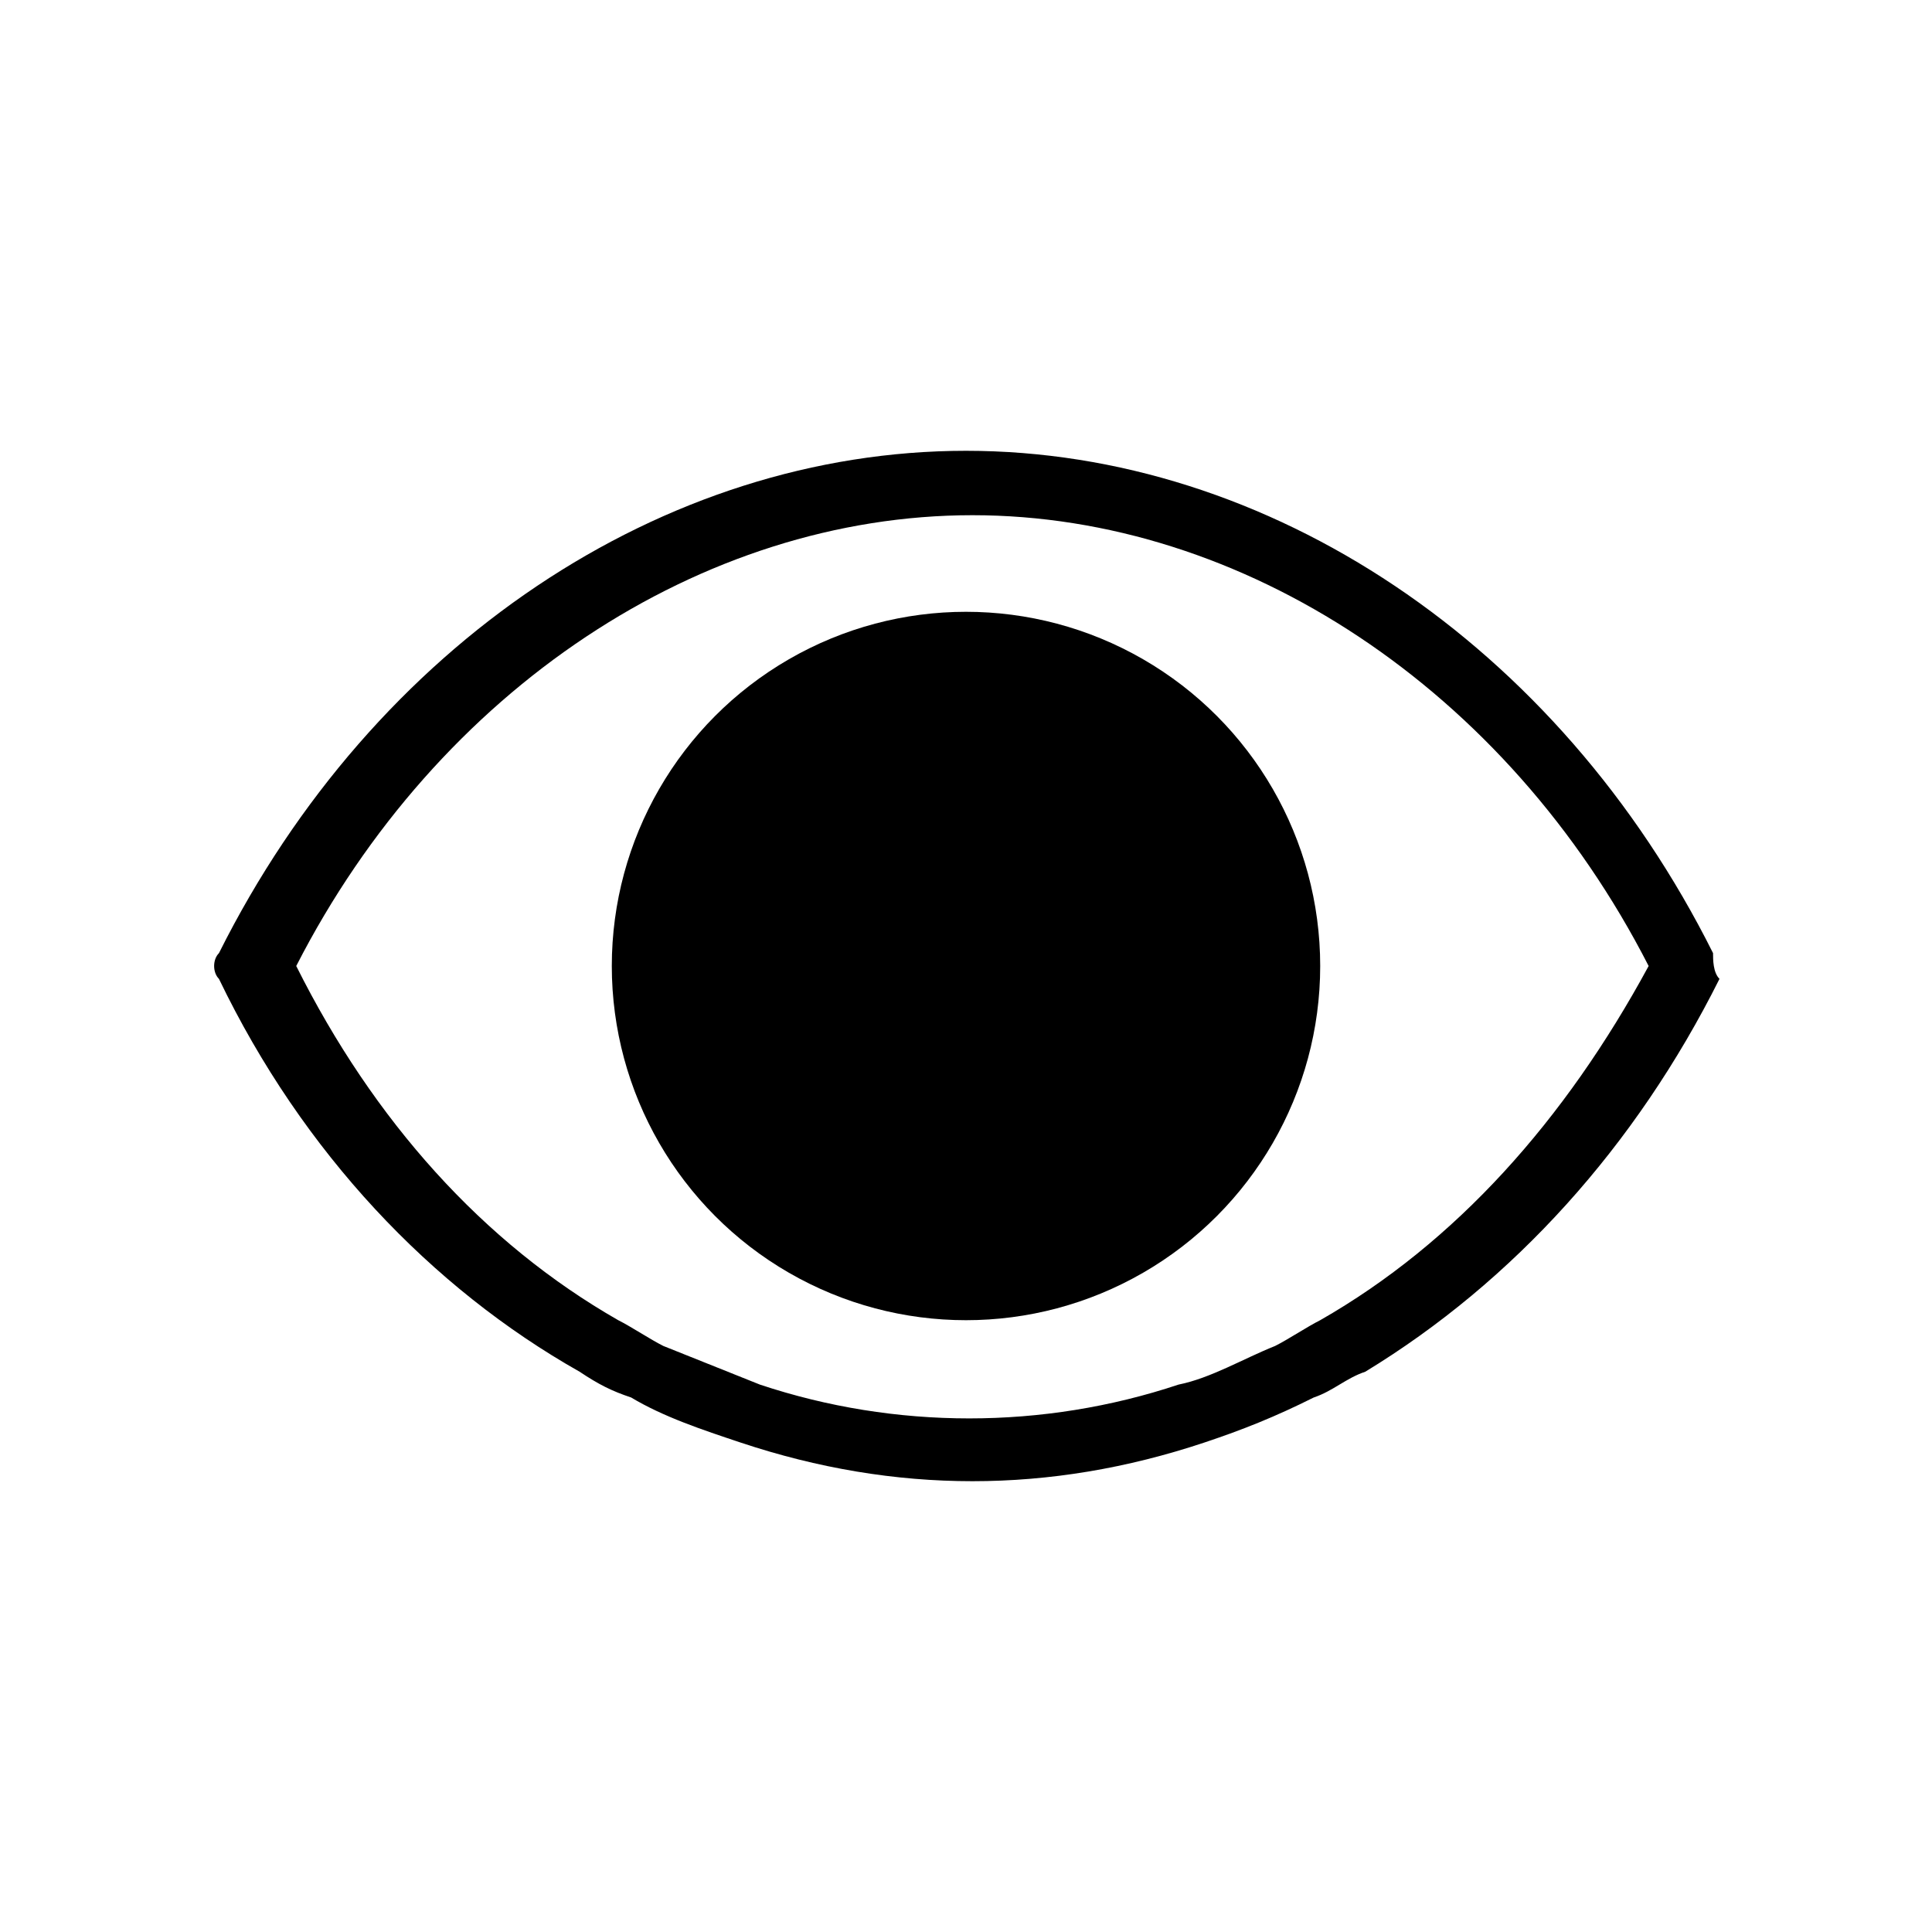 <?xml version="1.0" encoding="utf-8"?>
<!-- Generator: Adobe Illustrator 18.1.1, SVG Export Plug-In . SVG Version: 6.00 Build 0)  -->
<!DOCTYPE svg PUBLIC "-//W3C//DTD SVG 1.1//EN" "http://www.w3.org/Graphics/SVG/1.1/DTD/svg11.dtd">
<svg version="1.1" id="view" xmlns="http://www.w3.org/2000/svg" xmlns:xlink="http://www.w3.org/1999/xlink" x="0px" y="0px"
	 viewBox="0 0 30 30" style="enable-background:new 0 0 30 30;" xml:space="preserve">
<g>
	<path d="M26.6,14.8C24.2,10,19.7,7,15,7s-9.2,3-11.6,7.8c-0.1,0.1-0.1,0.3,0,0.4C4.7,17.9,6.7,20,9,21.3c0.3,0.2,0.5,0.3,0.8,0.4
		c0.5,0.3,1.1,0.5,1.7,0.7c1.2,0.4,2.4,0.6,3.6,0.6s2.4-0.2,3.6-0.6c0.6-0.2,1.1-0.4,1.7-0.7c0.3-0.1,0.5-0.3,0.8-0.4
		c2.3-1.4,4.2-3.5,5.5-6.1C26.6,15.1,26.6,14.9,26.6,14.8z M20.5,20.5c-0.2,0.1-0.5,0.3-0.7,0.4c-0.5,0.2-1,0.5-1.5,0.6
		c-2.1,0.7-4.4,0.7-6.5,0c-0.5-0.2-1-0.4-1.5-0.6c-0.2-0.1-0.5-0.3-0.7-0.4c-2.1-1.2-3.8-3.1-5-5.5c2.2-4.3,6.3-7,10.5-7
		s8.3,2.7,10.5,7C24.3,17.4,22.6,19.3,20.5,20.5z"/>
	<circle cx="15" cy="15" r="5.5"/>
</g>
</svg>
